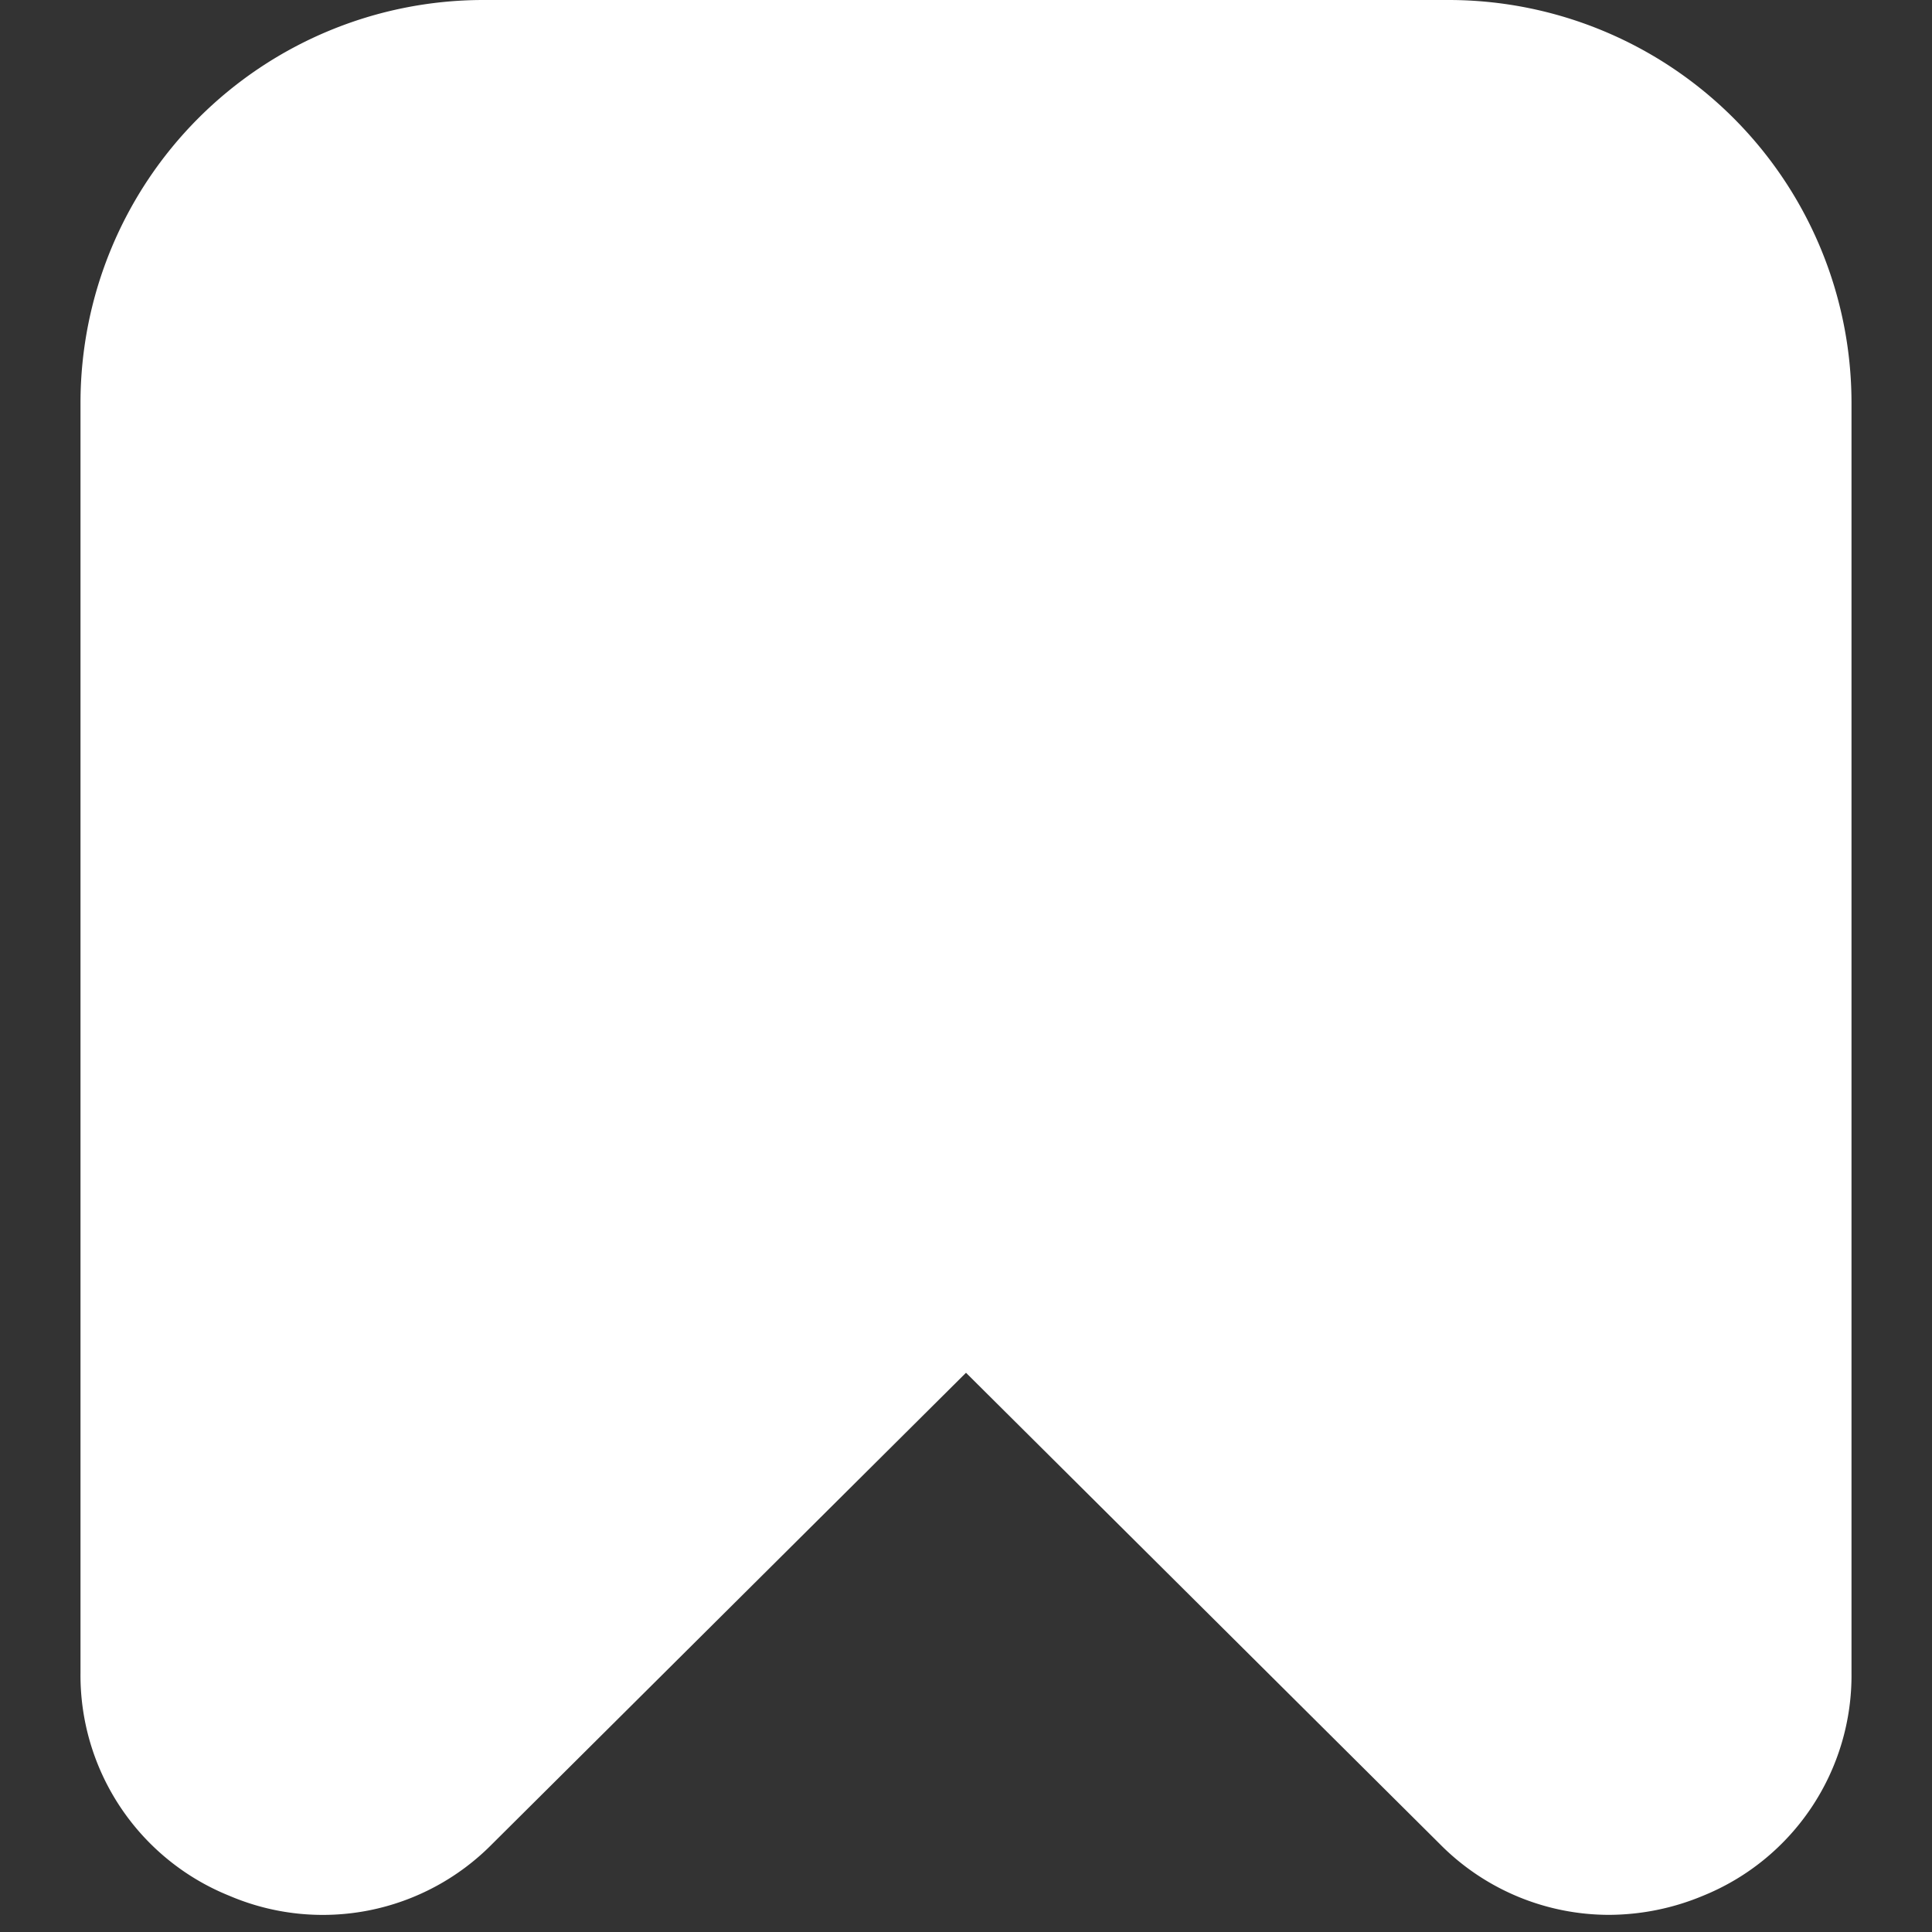 <?xml version="1.0" encoding="UTF-8"?>
<svg xmlns="http://www.w3.org/2000/svg" id="Filled" viewBox="0 0 24 24" width="1024" height="1024"><rect x="0" y="0" width="24" height="24" fill="#333333" stroke="none"/><path fill="white" d="M2.849,23.55a2.954,2.954,0,0,0,3.266-.644L12,17.053l5.885,5.853a2.956,2.956,0,0,0,2.1.881,3.05,3.05,0,0,0,1.17-.237A2.953,2.953,0,0,0,23,20.779V5a5.006,5.006,0,0,0-5-5H6A5.006,5.006,0,0,0,1,5V20.779A2.953,2.953,0,0,0,2.849,23.55Z"/></svg>
